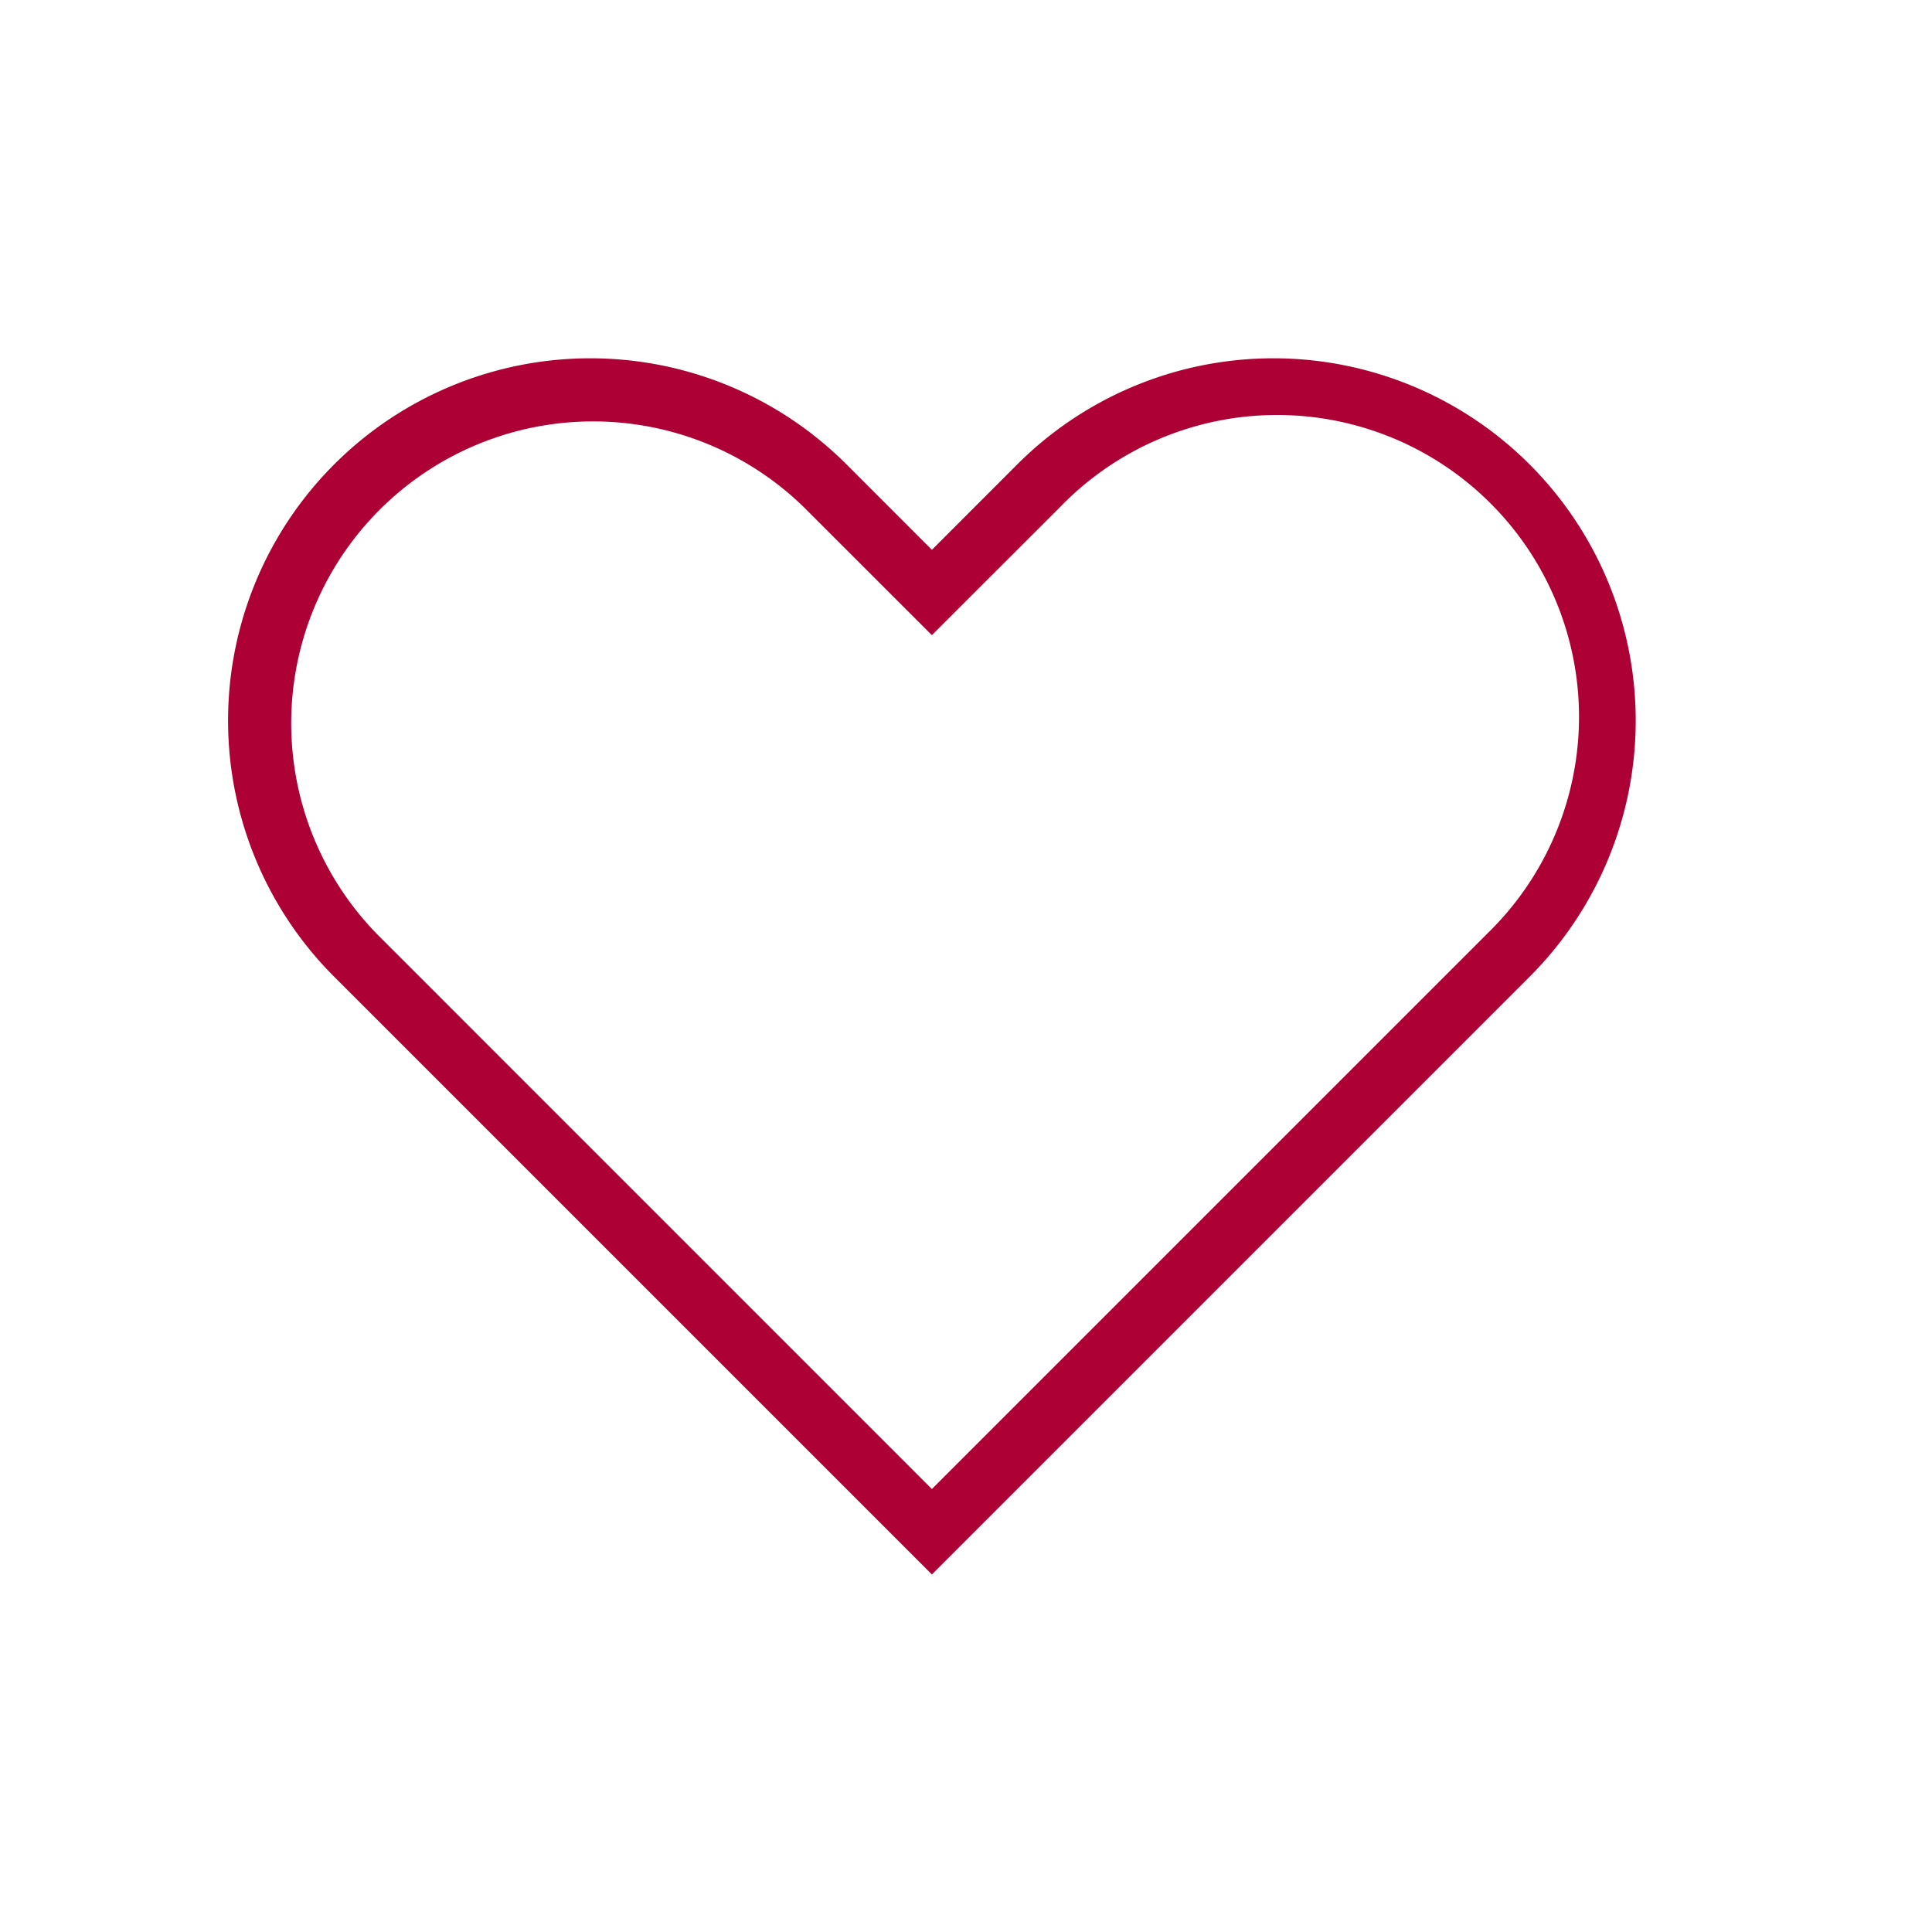 <svg viewBox="0 0 32 32" xmlns="http://www.w3.org/2000/svg">
    <path class="svgImg" d="M24.627 15.47a5 5 0 1 0-7.07-7.07l-2.122 2.12-2.121-2.12a5 5 0 0 0-7.071 7.07l9.192 9.193 9.192-9.192zm-9.192-6.363l1.414-1.415a6 6 0 0 1 8.486 8.486l-9.9 9.9-9.9-9.9a6 6 0 1 1 8.486-8.486l1.414 1.415z" fill="#AD0034" fill-rule="nonzero"></path>
</svg>
